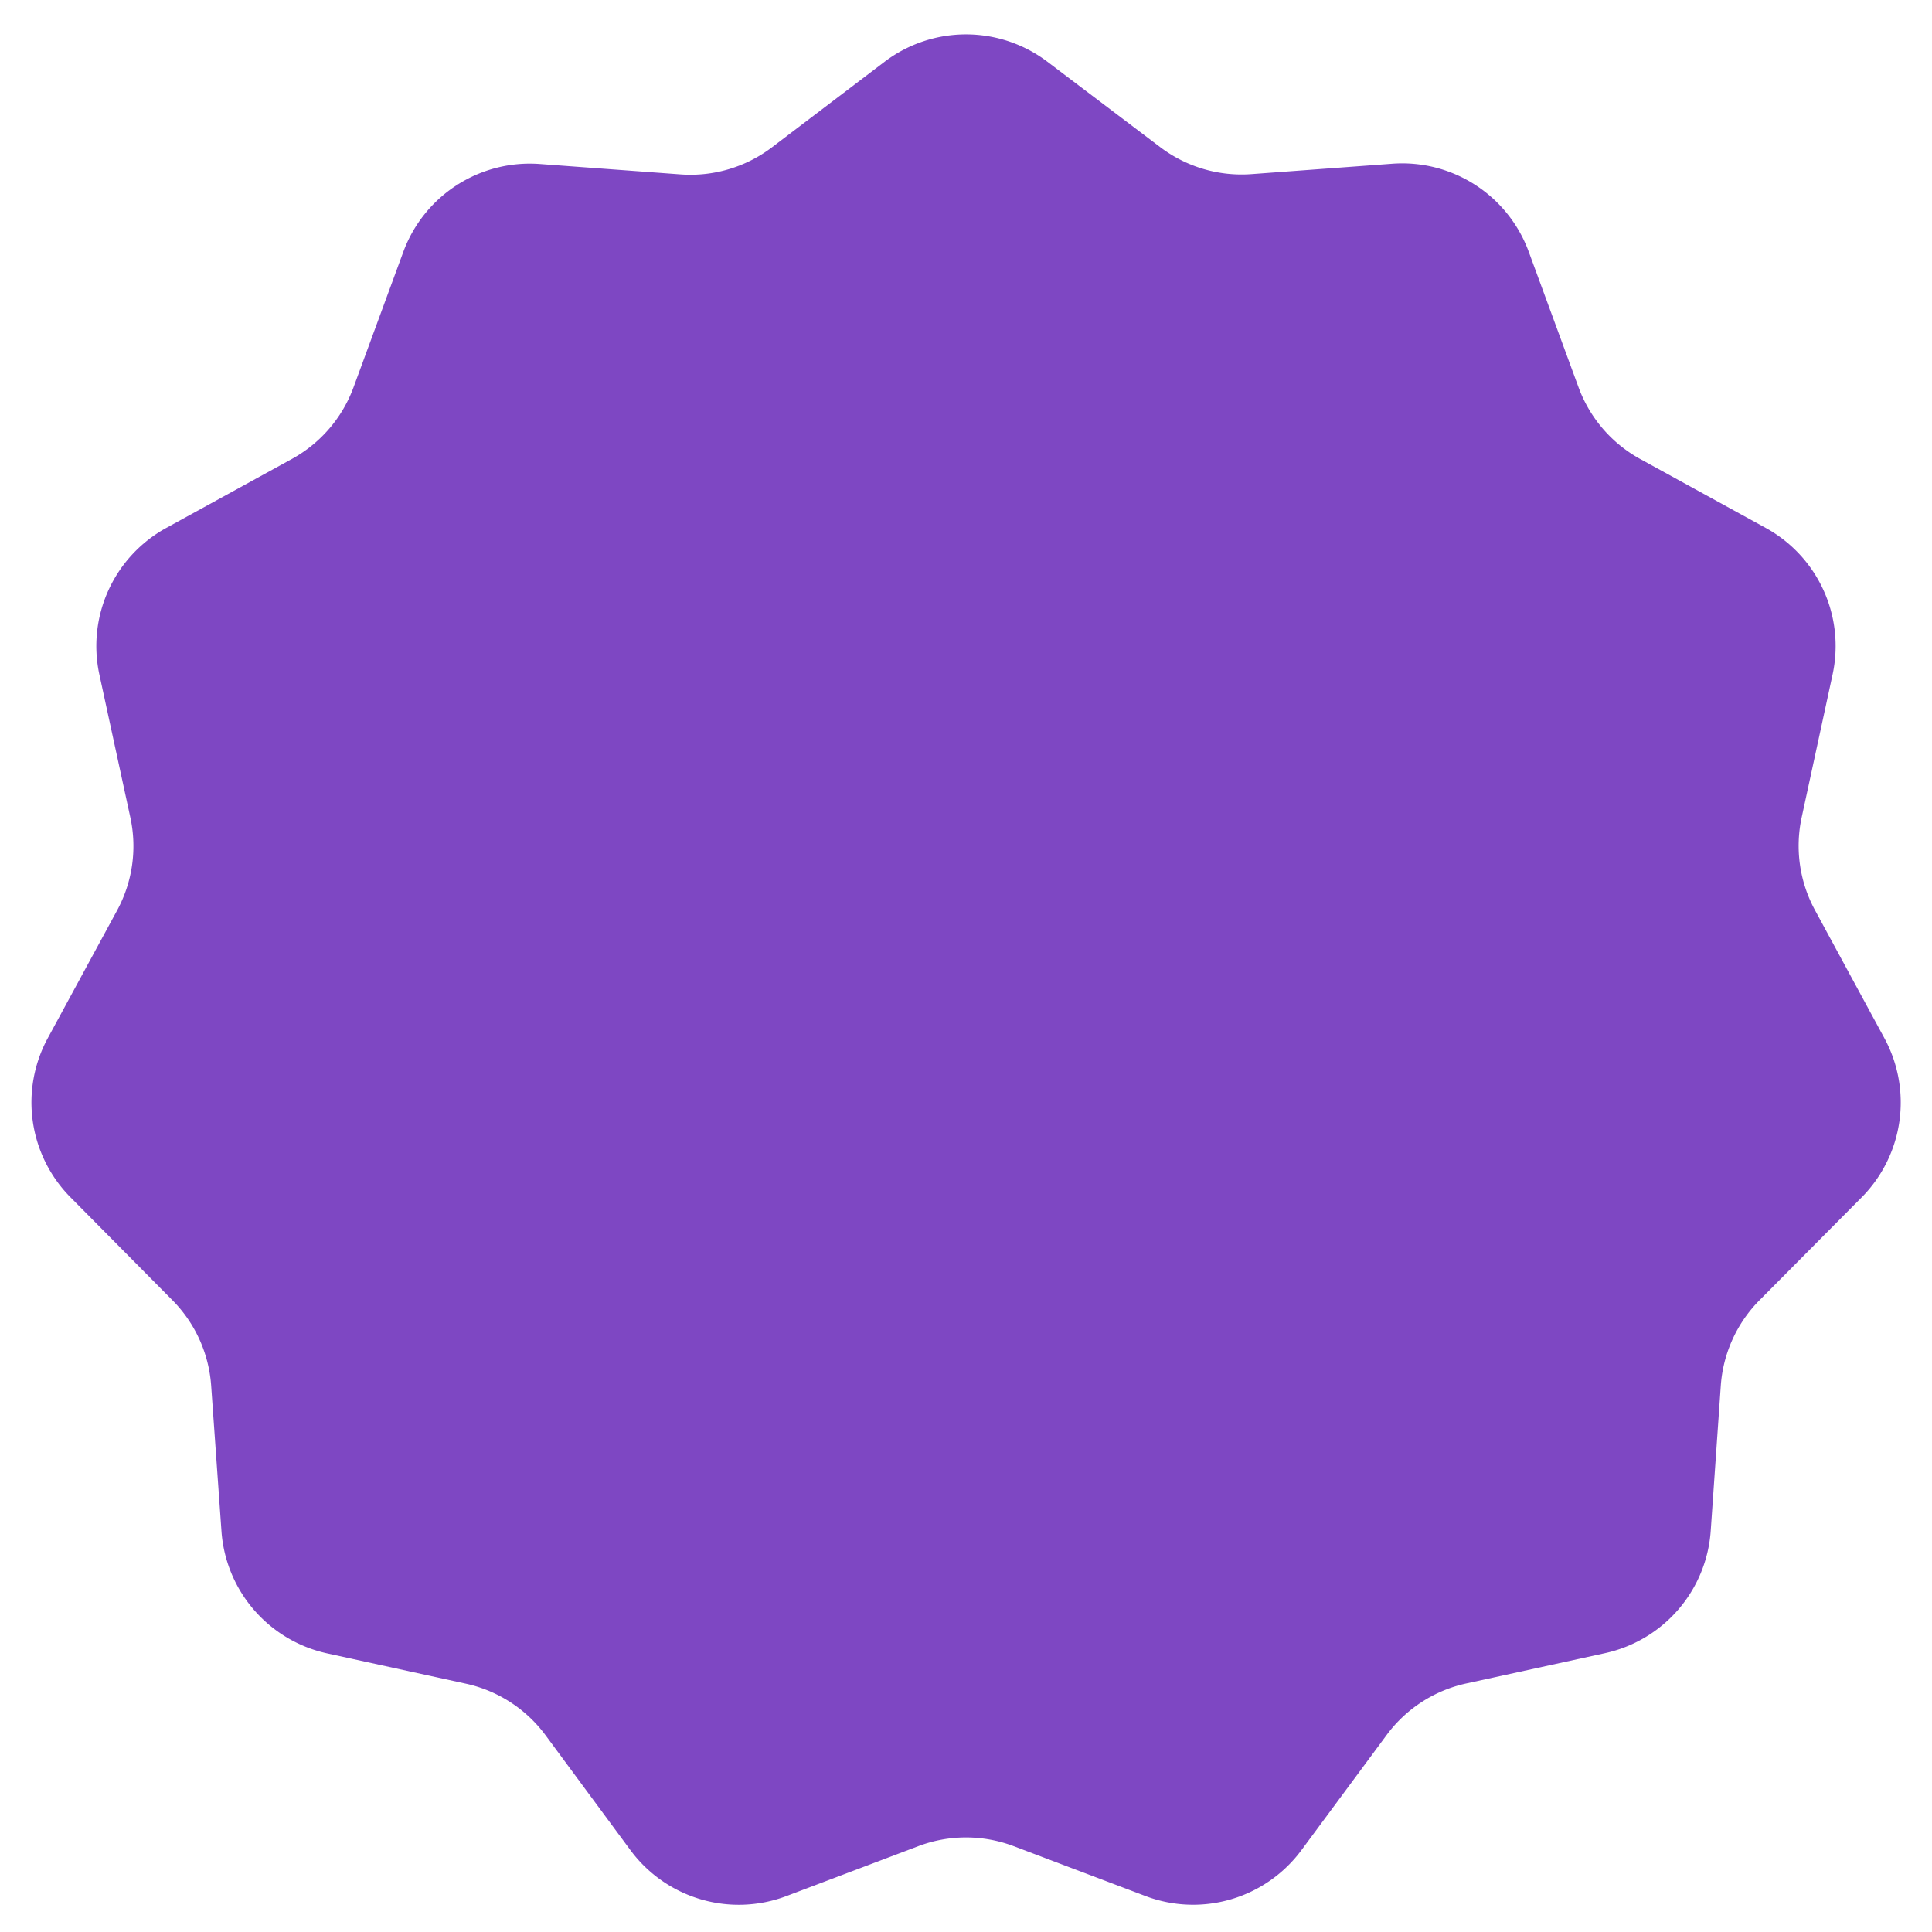 <svg xmlns="http://www.w3.org/2000/svg" width="43" height="43" viewBox="0 0 43 43">
  <path id="Polygon_8" data-name="Polygon 8" d="M19.687,1.375a3,3,0,0,1,3.626,0l2.51,1.9a3,3,0,0,0,2.034.6l3.131-.231a3,3,0,0,1,3.036,1.957l1.107,3.013A3,3,0,0,0,36.5,10.213l2.8,1.537a3,3,0,0,1,1.487,3.265L40.1,18.19a3,3,0,0,0,.295,2.066l1.546,2.851a3,3,0,0,1-.508,3.544l-2.27,2.286a3,3,0,0,0-.864,1.906l-.224,3.228a3,3,0,0,1-2.353,2.723l-3.087.674a3,3,0,0,0-1.773,1.148L28.97,41.173A3,3,0,0,1,25.495,42.2l-2.933-1.11a3,3,0,0,0-2.124,0L17.505,42.2a3,3,0,0,1-3.475-1.023l-1.888-2.556a3,3,0,0,0-1.773-1.148l-3.087-.674a3,3,0,0,1-2.353-2.723L4.7,30.843a3,3,0,0,0-.864-1.906L1.571,26.65a3,3,0,0,1-.508-3.544L2.61,20.256A3,3,0,0,0,2.9,18.19l-.688-3.175A3,3,0,0,1,3.7,11.75l2.8-1.537A3,3,0,0,0,7.869,8.619L8.976,5.607A3,3,0,0,1,12.013,3.65l3.131.231a3,3,0,0,0,2.034-.6Z" fill="#7e47c3"/>
</svg>
